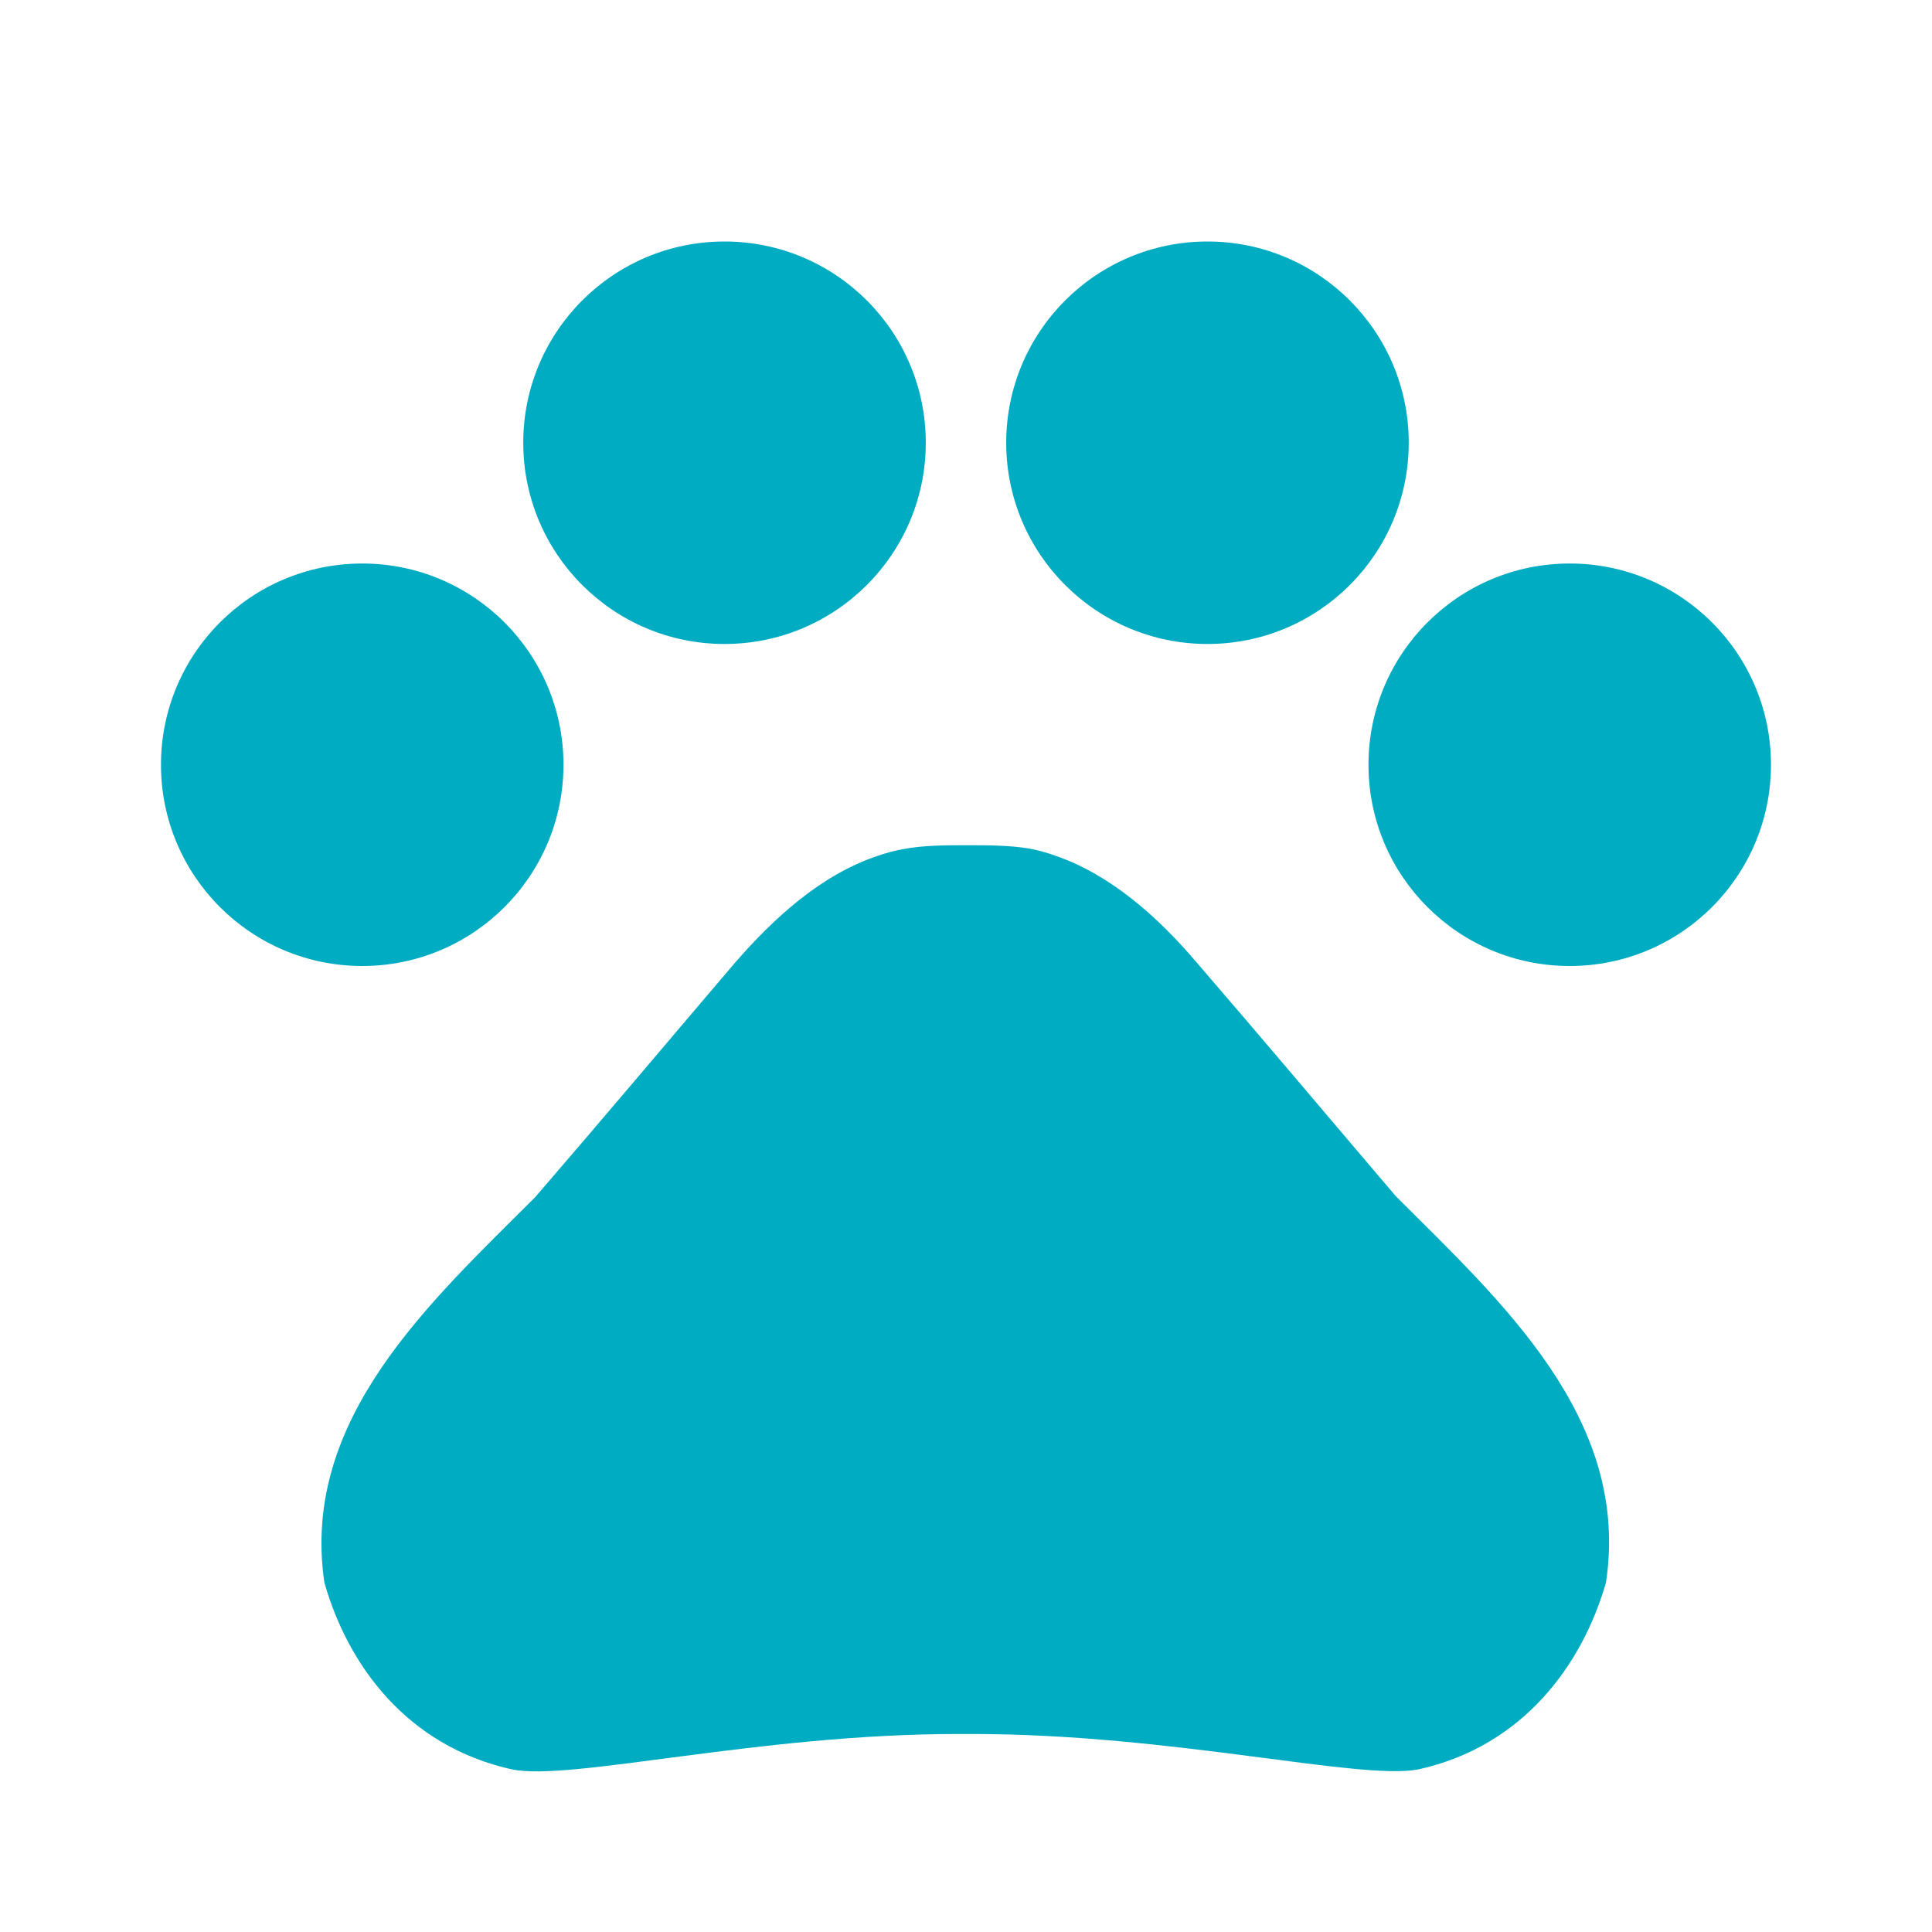 <svg width="43" height="43" viewBox="0 0 43 43" fill="none" xmlns="http://www.w3.org/2000/svg">
<path d="M8.062 21.5C10.536 21.5 12.541 19.495 12.541 17.021C12.541 14.547 10.536 12.542 8.062 12.542C5.588 12.542 3.583 14.547 3.583 17.021C3.583 19.495 5.588 21.5 8.062 21.5Z" fill="#00ACC1"/>
<path d="M16.125 14.333C18.599 14.333 20.605 12.328 20.605 9.854C20.605 7.38 18.599 5.375 16.125 5.375C13.652 5.375 11.646 7.38 11.646 9.854C11.646 12.328 13.652 14.333 16.125 14.333Z" fill="#00ACC1"/>
<path d="M26.875 14.333C29.349 14.333 31.354 12.328 31.354 9.854C31.354 7.38 29.349 5.375 26.875 5.375C24.401 5.375 22.395 7.38 22.395 9.854C22.395 12.328 24.401 14.333 26.875 14.333Z" fill="#00ACC1"/>
<path d="M34.937 21.5C37.411 21.5 39.416 19.495 39.416 17.021C39.416 14.547 37.411 12.542 34.937 12.542C32.463 12.542 30.458 14.547 30.458 17.021C30.458 19.495 32.463 21.5 34.937 21.5Z" fill="#00ACC1"/>
<path d="M31.067 26.624C29.509 24.797 28.201 23.238 26.624 21.41C25.8 20.443 24.743 19.475 23.488 19.045C23.291 18.974 23.094 18.92 22.897 18.884C22.449 18.812 21.966 18.812 21.5 18.812C21.034 18.812 20.55 18.812 20.084 18.902C19.887 18.938 19.69 18.992 19.493 19.063C18.239 19.493 17.2 20.461 16.358 21.428C14.799 23.256 13.491 24.815 11.914 26.642C9.567 28.989 6.683 31.587 7.22 35.224C7.74 37.052 9.048 38.861 11.395 39.381C12.703 39.65 16.877 38.593 21.321 38.593H21.643C26.086 38.593 30.261 39.632 31.569 39.381C33.916 38.861 35.224 37.034 35.743 35.224C36.299 31.569 33.414 28.971 31.067 26.624Z" fill="#00ACC1"/>
</svg>
